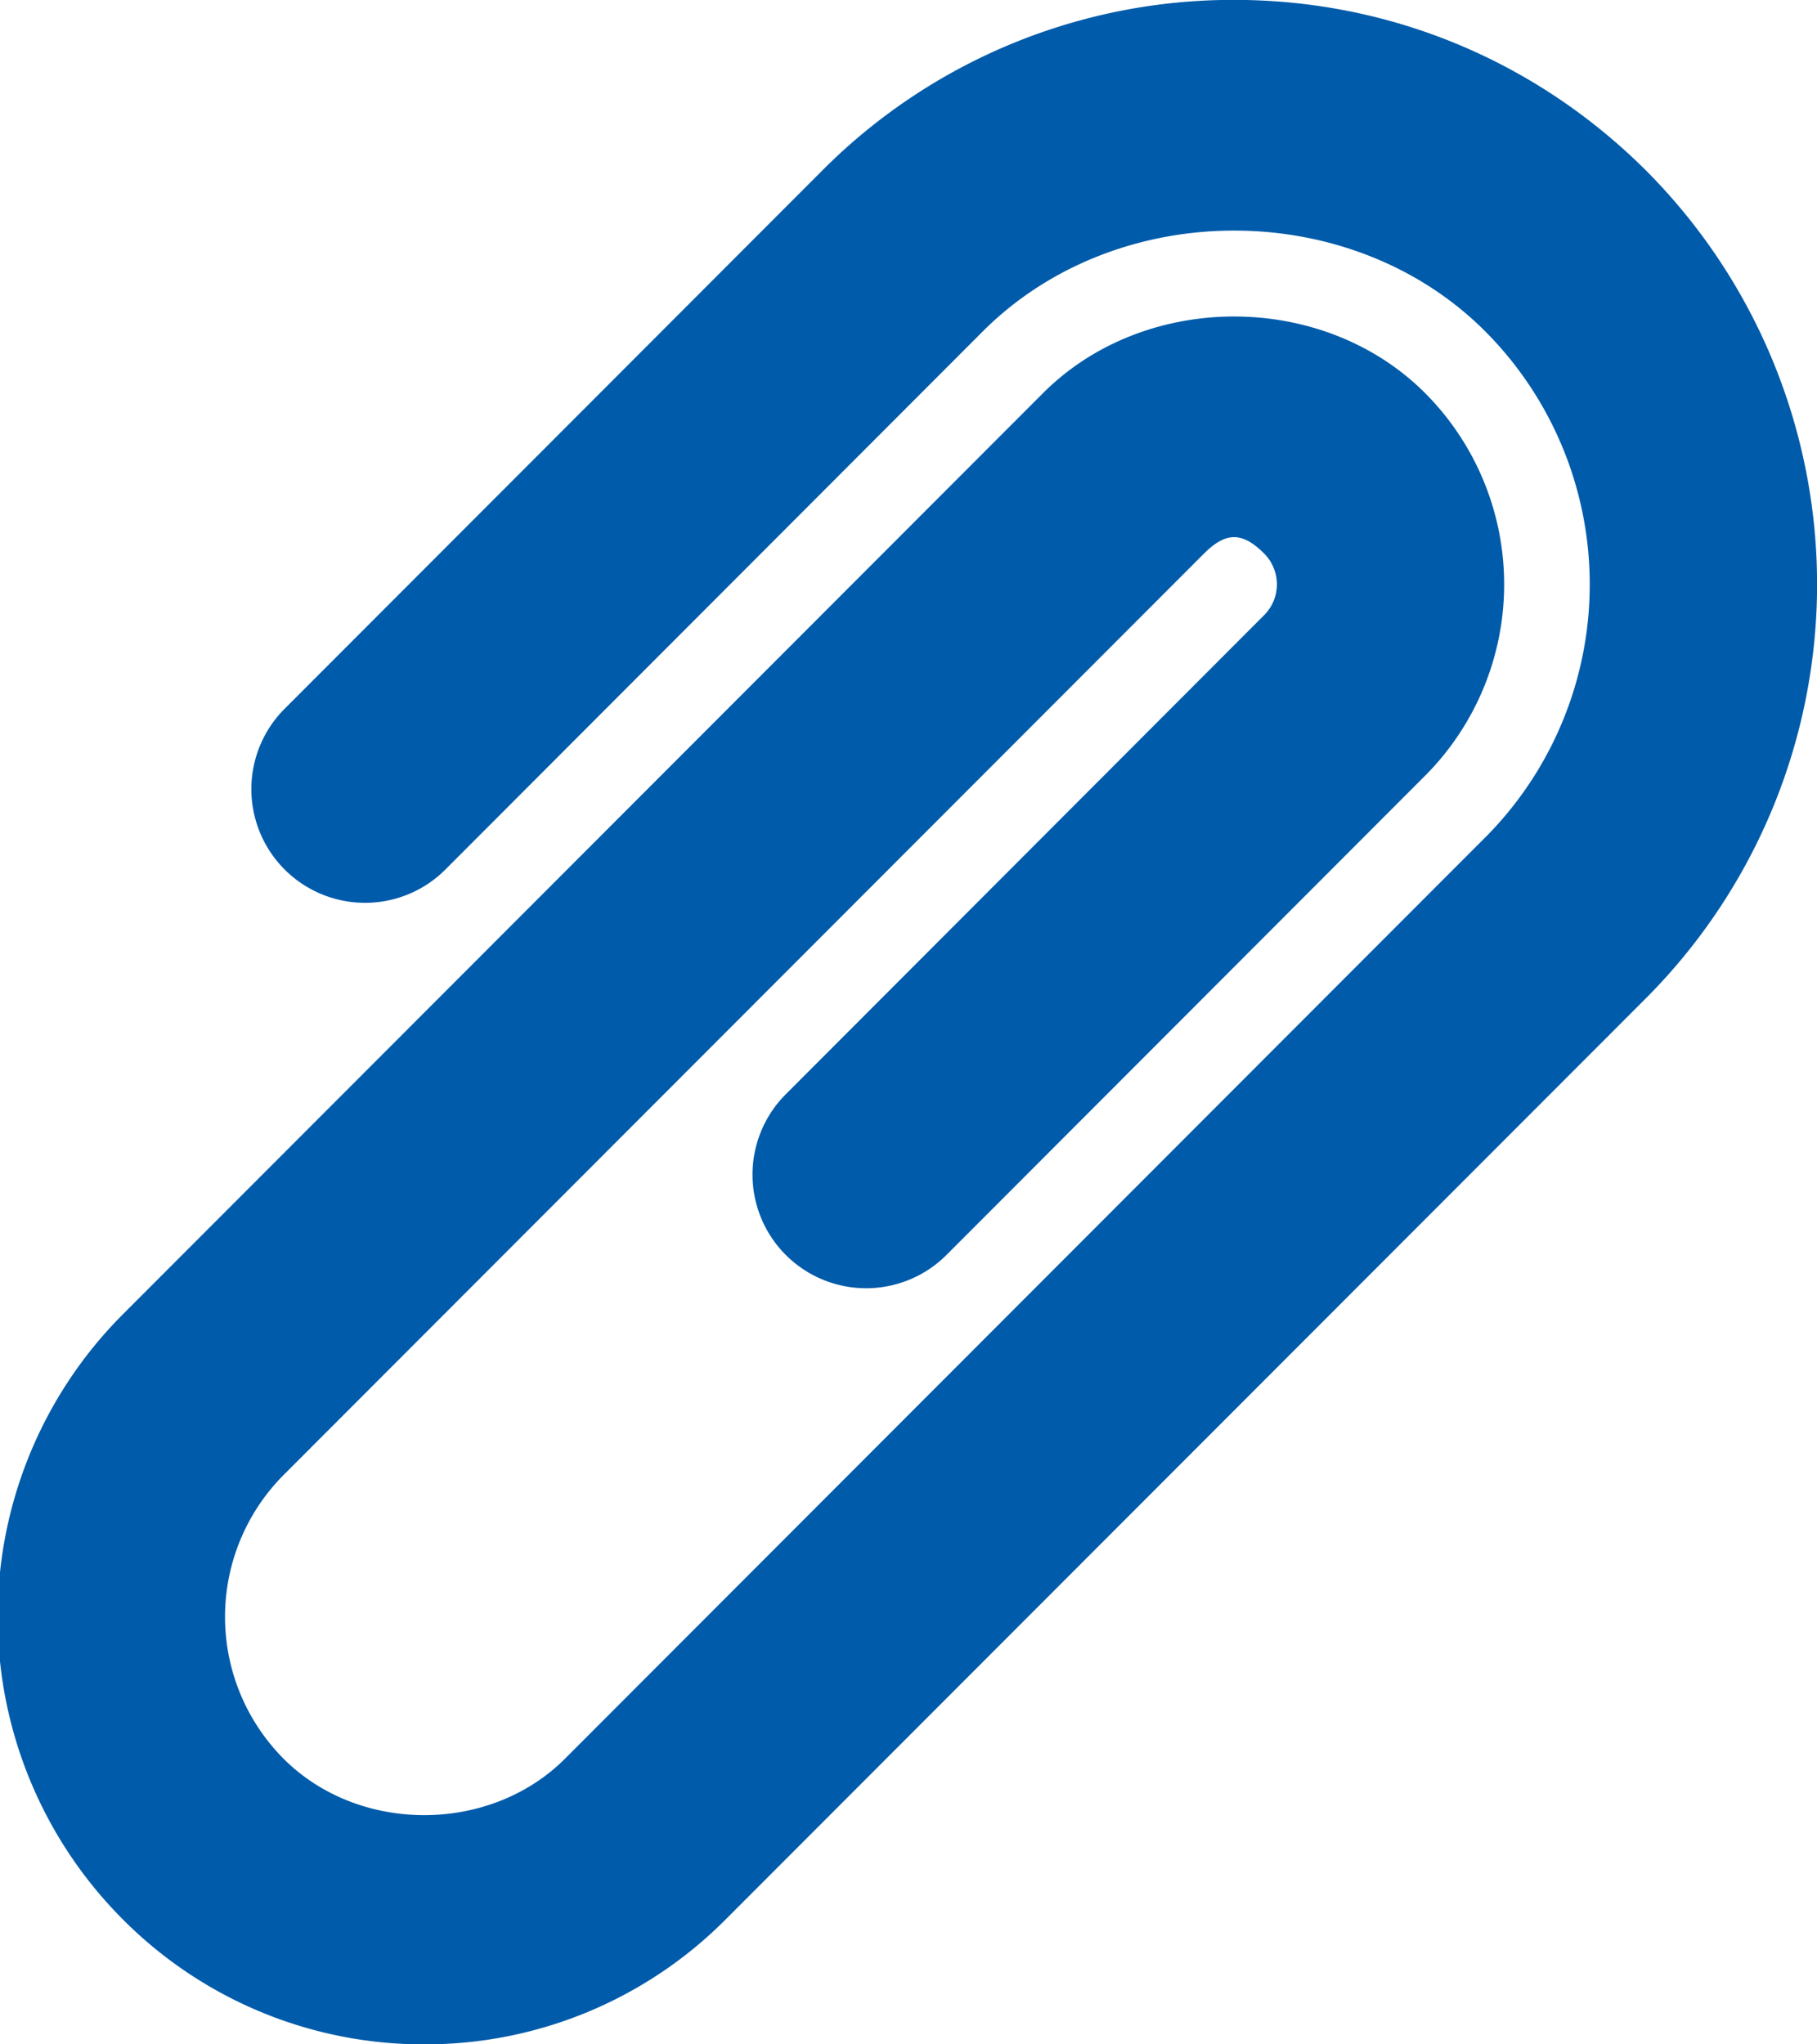 <svg xmlns="http://www.w3.org/2000/svg" width="16" height="18">
    <path fill="#005BAA" fill-rule="evenodd" d="M3.736 18a3.733 3.733 0 0 1-2.658-1.104 3.77 3.77 0 0 1-.001-5.319l8.107-8.115c.898-.9 2.468-.901 3.367.001a2.386 2.386 0 0 1 0 3.365l-4.215 4.22a1 1 0 1 1-1.418-1.412l4.214-4.22a.384.384 0 0 0 0-.542c-.193-.193-.337-.192-.529-.001l-8.107 8.115a1.771 1.771 0 0 0 .001 2.497c.661.662 1.816.663 2.479-.001l8.106-8.114a3.157 3.157 0 0 0-.002-4.451c-1.181-1.185-3.244-1.185-4.427 0L3.914 7.664a1.001 1.001 0 0 1-1.418-1.413l4.739-4.744a5.102 5.102 0 0 1 3.632-1.508c1.372 0 2.662.537 3.633 1.508a5.16 5.16 0 0 1 .001 7.275l-8.107 8.114A3.731 3.731 0 0 1 3.736 18z"/>
</svg>
